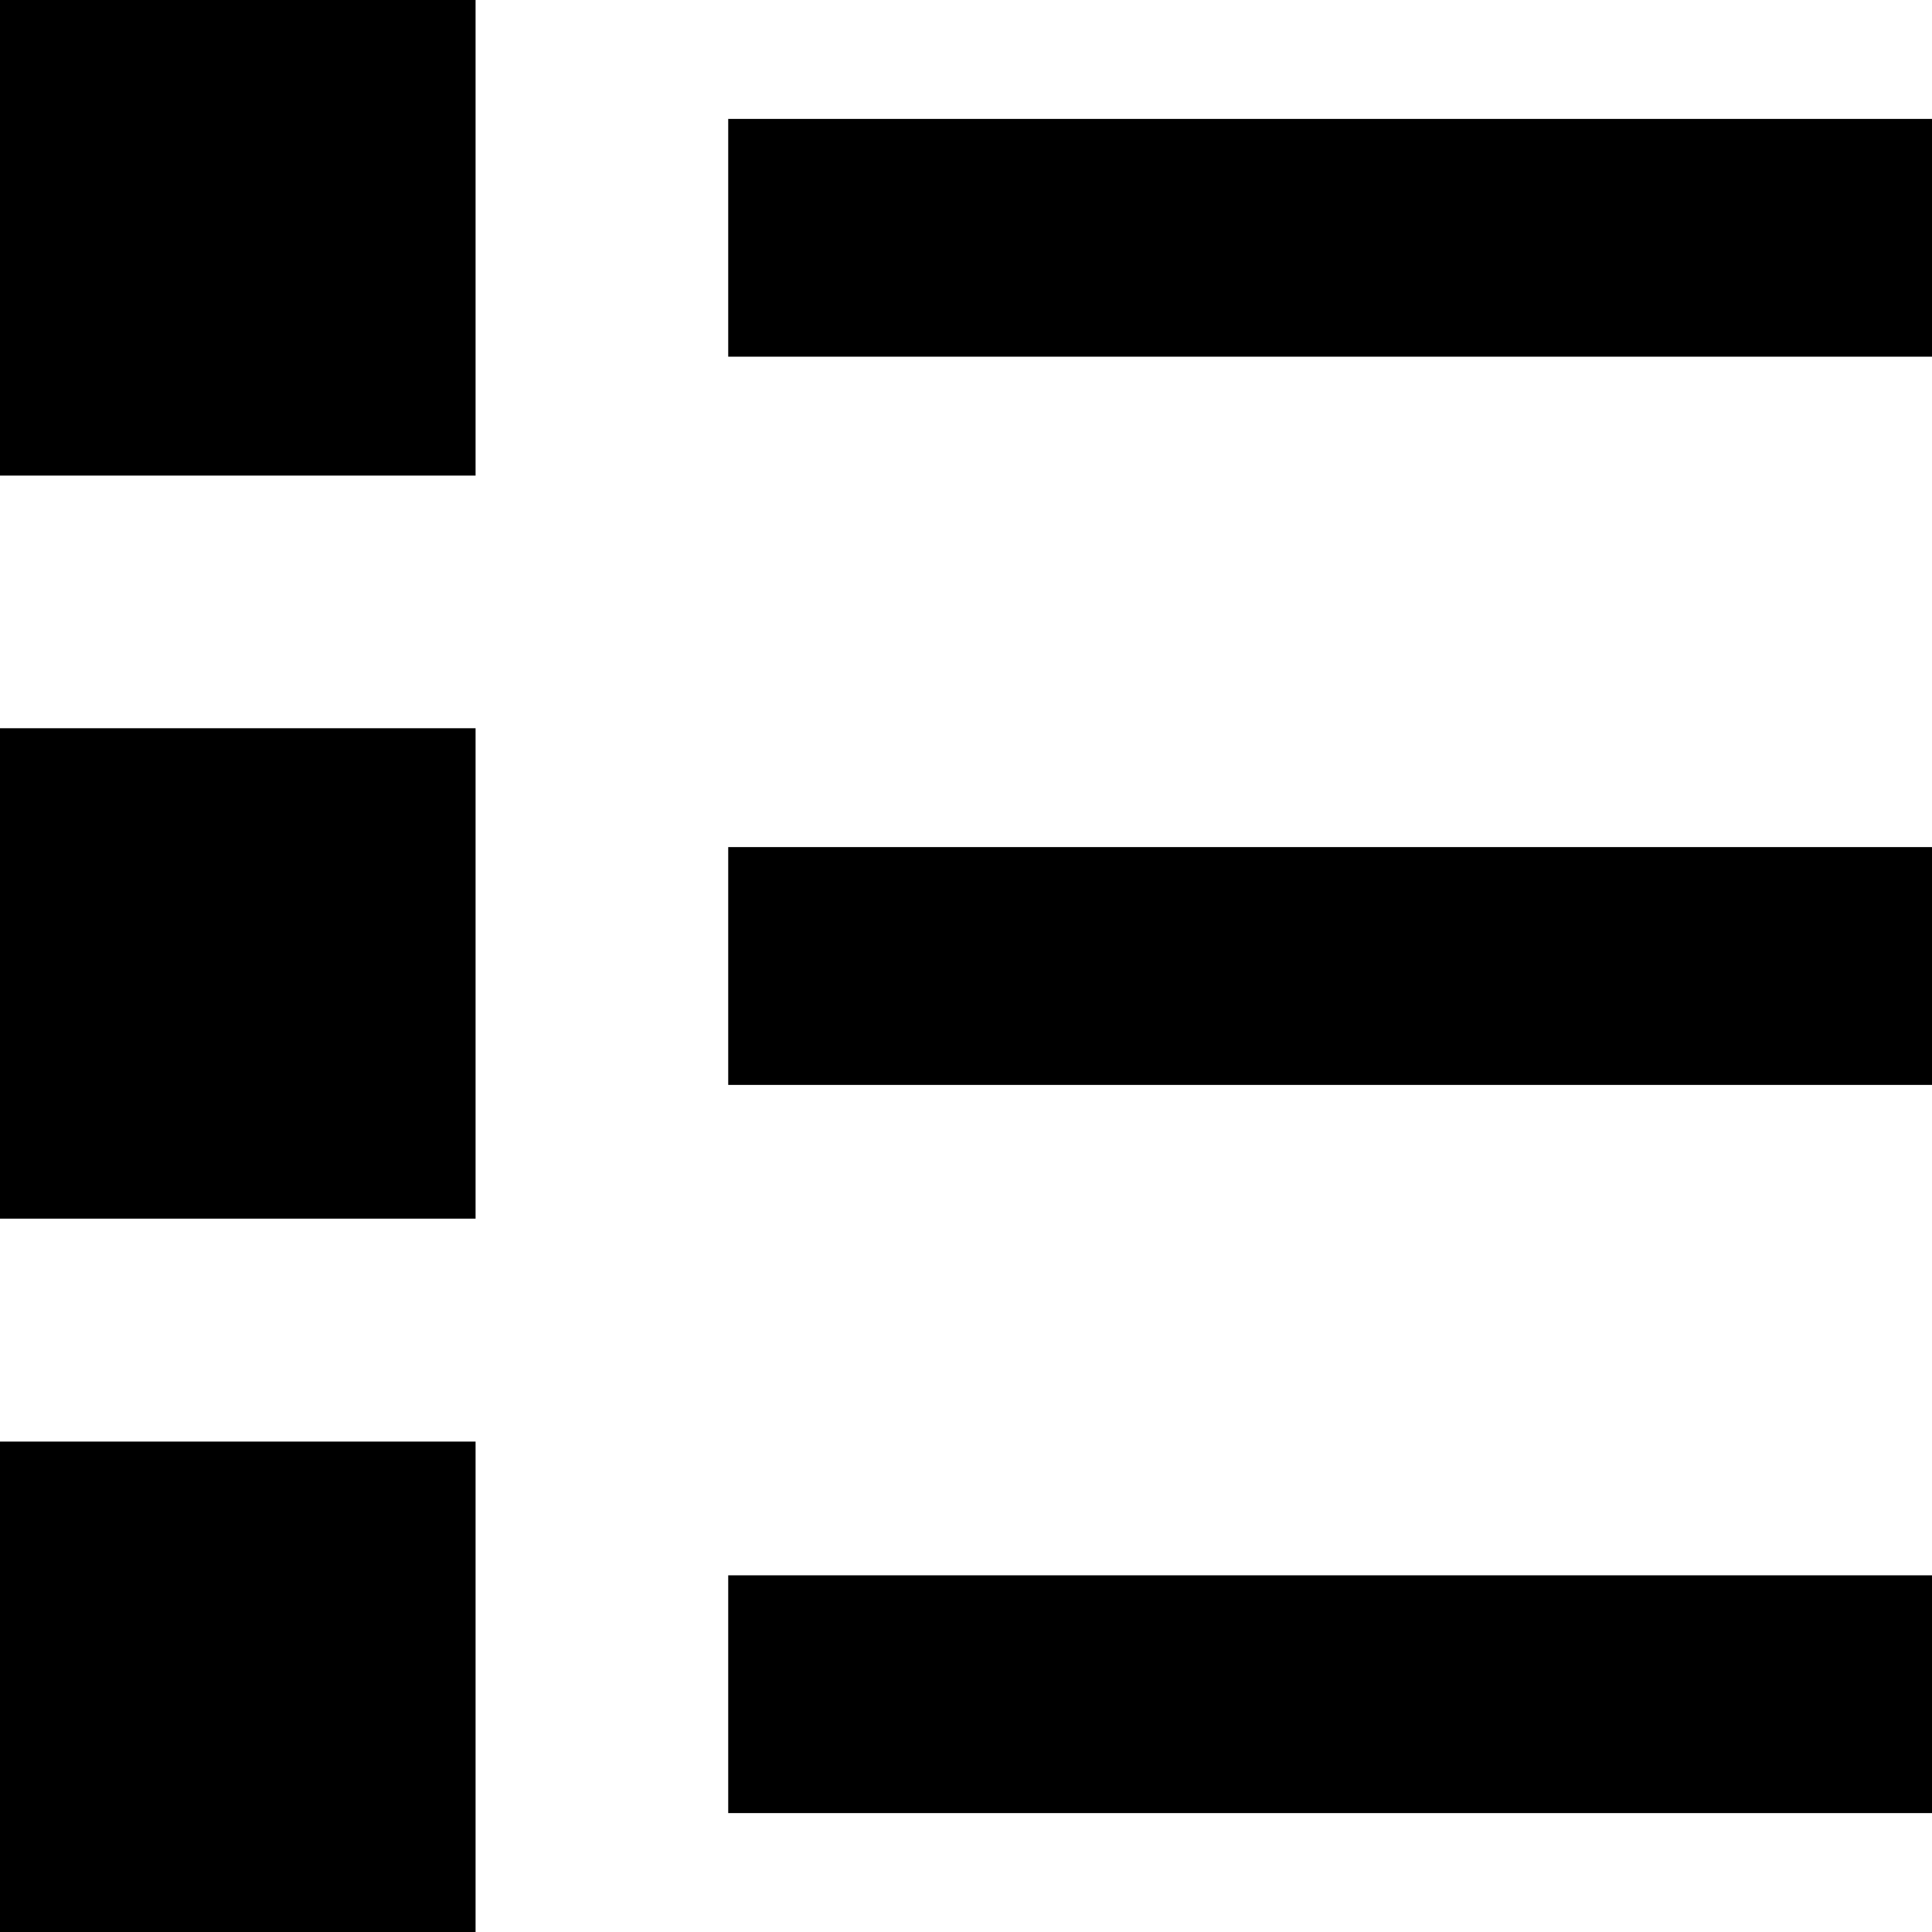 <?xml version="1.0" encoding="utf-8"?>
<!-- Generator: Adobe Illustrator 24.0.3, SVG Export Plug-In . SVG Version: 6.00 Build 0)  -->
<svg version="1.1" id="Layer_1" xmlns="http://www.w3.org/2000/svg" xmlns:xlink="http://www.w3.org/1999/xlink" x="0px" y="0px"
	 viewBox="0 0 13 13" enable-background="new 0 0 13 13" xml:space="preserve">
<path id="path-1" d="M3.2,9.7V13H0V9.7H3.2z M13,10.6v1.6H4.9v-1.6H13z M3.2,4.9v3.3H0V4.9H3.2z M13,5.7v1.6H4.9V5.7H13z M3.2,0v3.2
	H0V0H3.2z M13,0.8v1.6H4.9V0.8H13z"/>
</svg>
